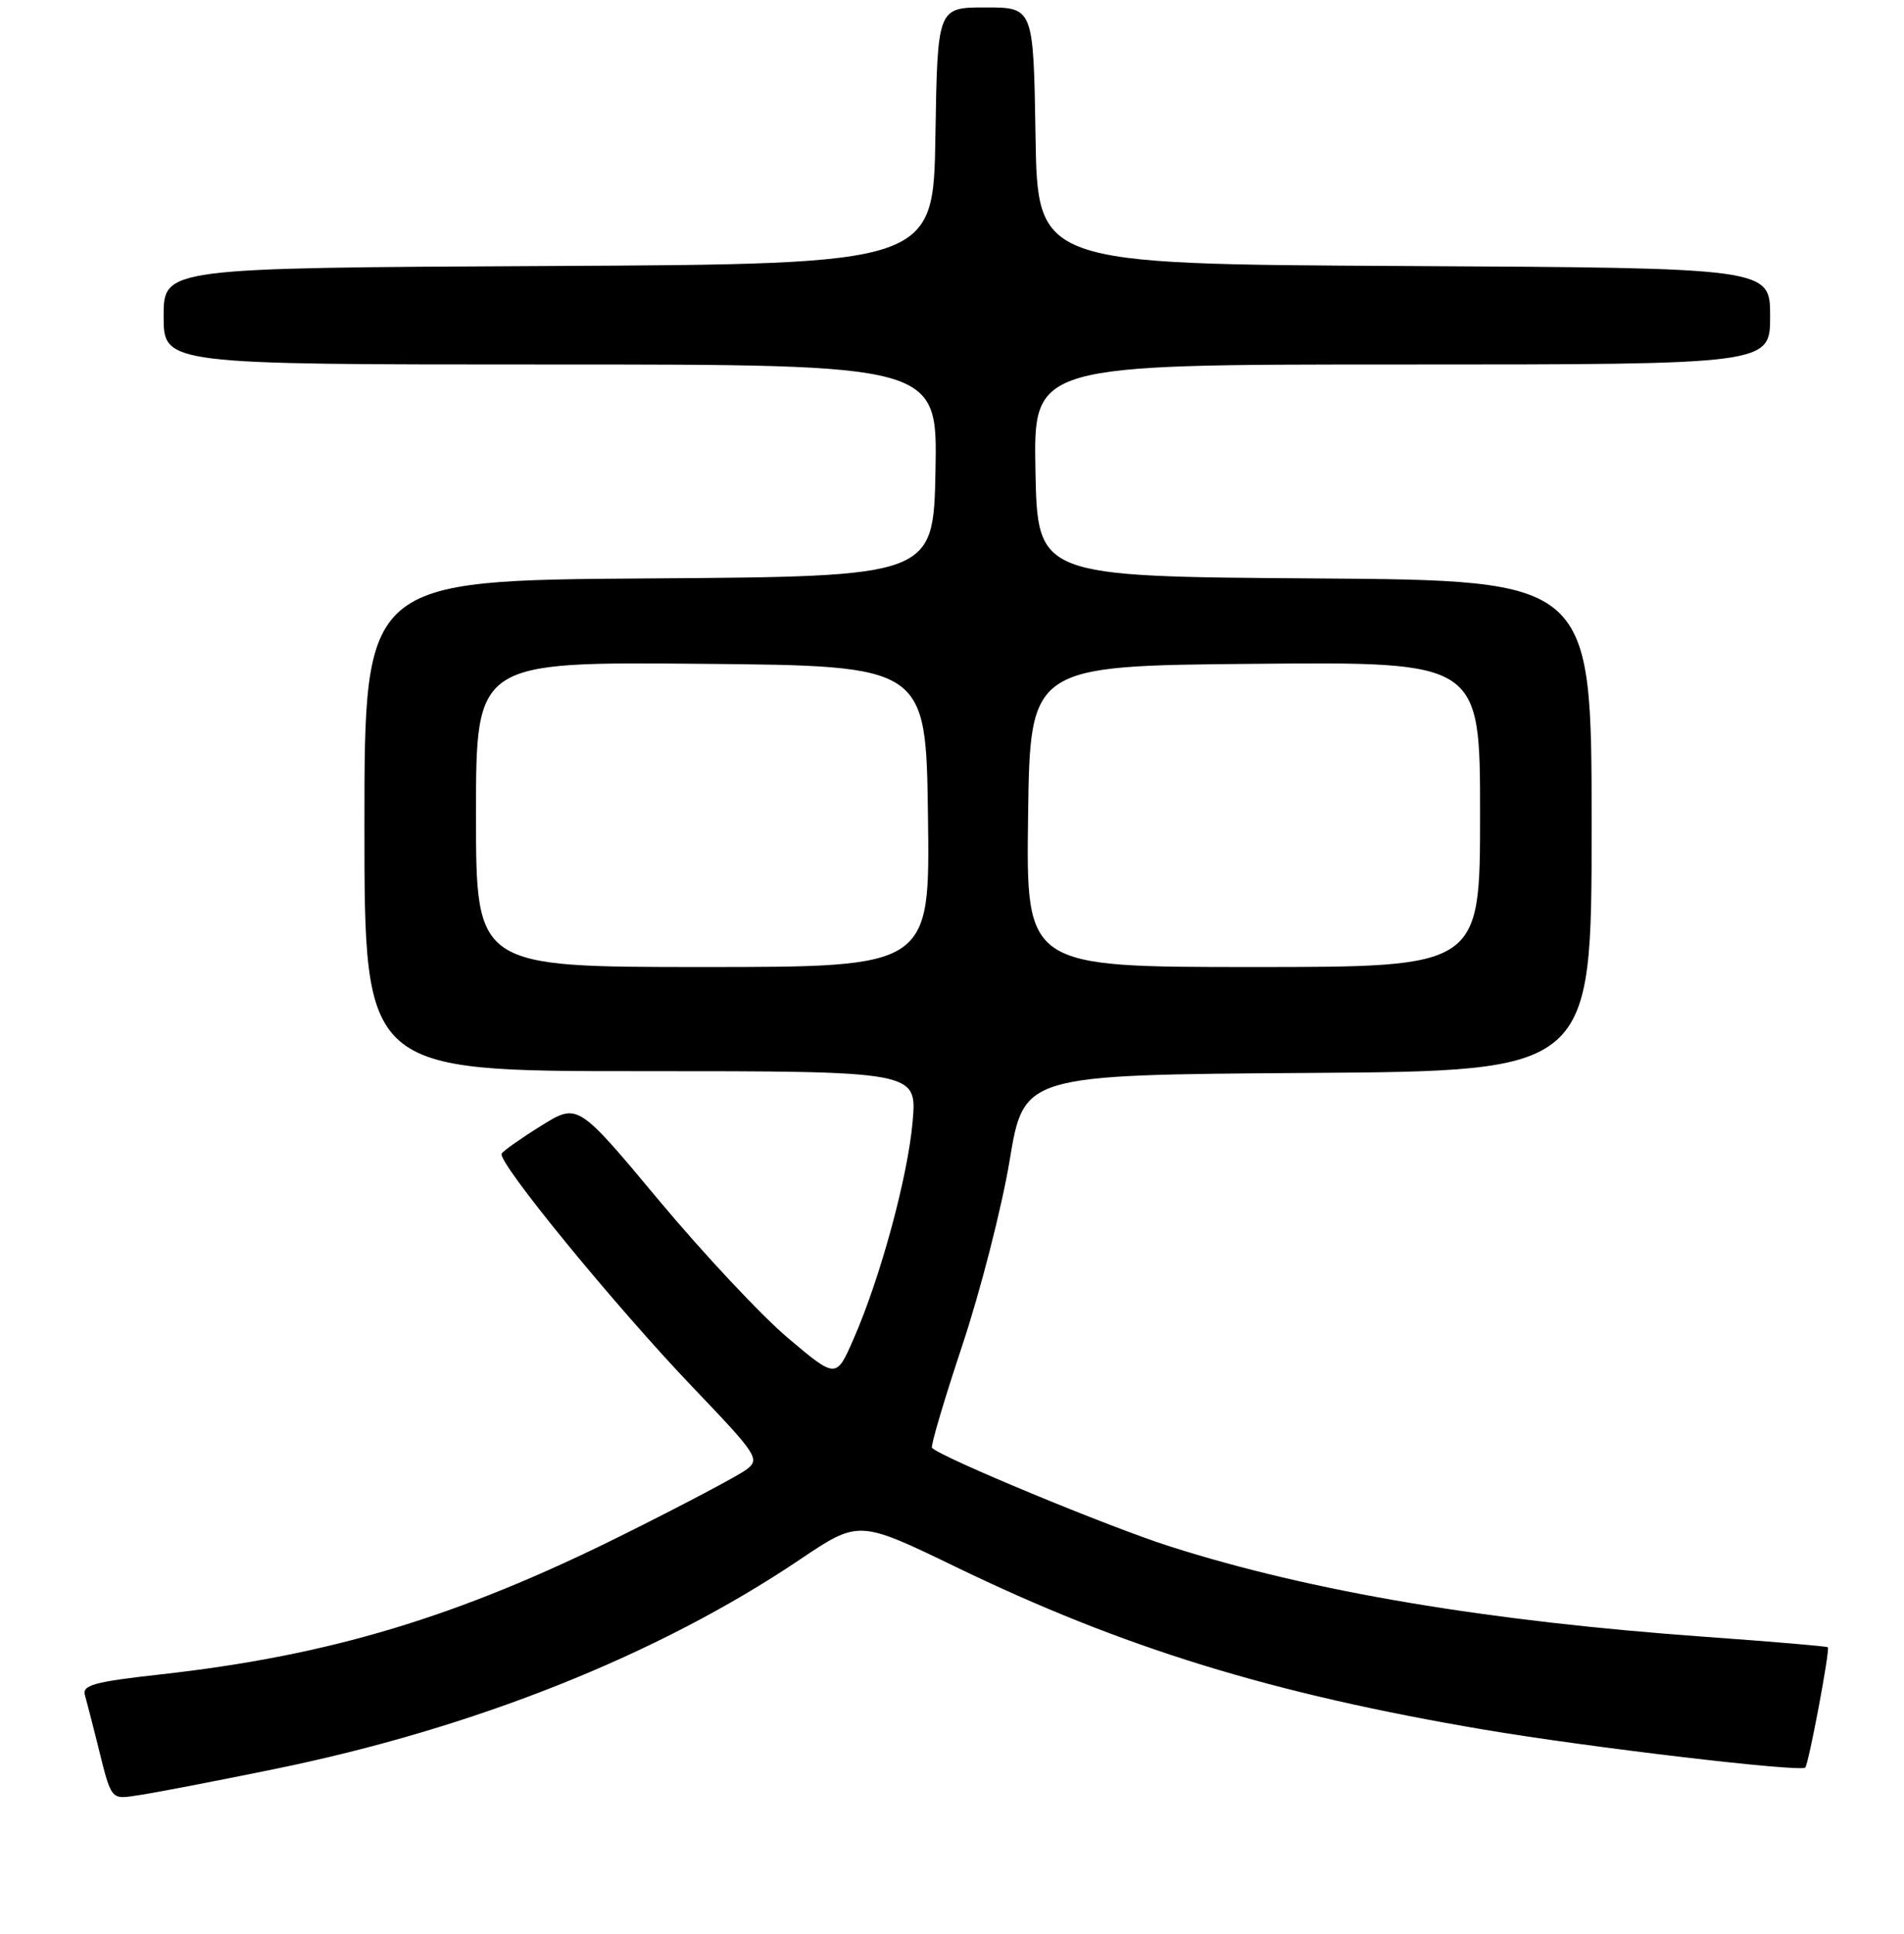 <?xml version="1.0" encoding="UTF-8" standalone="no"?>
<!DOCTYPE svg PUBLIC "-//W3C//DTD SVG 1.1//EN" "http://www.w3.org/Graphics/SVG/1.1/DTD/svg11.dtd" >
<svg xmlns="http://www.w3.org/2000/svg" xmlns:xlink="http://www.w3.org/1999/xlink" version="1.1" viewBox="0 0 256 260">
 <g >
 <path fill="currentColor"
d=" M 36.87 237.83 C 63.72 232.35 88.45 222.50 107.48 209.70 C 115.45 204.33 115.45 204.33 128.48 210.63 C 151.00 221.54 170.94 227.68 199.59 232.53 C 213.52 234.89 242.07 238.26 242.72 237.62 C 243.18 237.16 246.08 221.74 245.76 221.45 C 245.62 221.31 238.30 220.69 229.50 220.06 C 199.97 217.95 176.28 213.96 157.27 207.88 C 149.13 205.29 126.63 195.96 125.31 194.64 C 125.10 194.43 126.93 188.24 129.38 180.88 C 131.83 173.52 134.70 162.32 135.75 156.00 C 137.66 144.50 137.66 144.50 175.83 144.24 C 214.00 143.98 214.00 143.98 214.00 111.00 C 214.00 78.02 214.00 78.02 176.75 77.76 C 139.50 77.50 139.50 77.50 139.22 63.25 C 138.95 49.00 138.95 49.00 188.47 49.00 C 238.00 49.00 238.00 49.00 238.00 42.51 C 238.00 36.02 238.00 36.02 188.75 35.76 C 139.50 35.50 139.50 35.50 139.23 18.25 C 138.95 1.00 138.95 1.00 132.50 1.00 C 126.05 1.00 126.05 1.00 125.77 18.25 C 125.50 35.50 125.50 35.50 73.75 35.76 C 22.00 36.02 22.00 36.02 22.00 42.51 C 22.00 49.00 22.00 49.00 74.03 49.00 C 126.05 49.00 126.05 49.00 125.78 63.25 C 125.50 77.50 125.50 77.50 87.25 77.76 C 49.00 78.02 49.00 78.02 49.00 111.01 C 49.00 144.00 49.00 144.00 86.15 144.00 C 123.29 144.00 123.29 144.00 122.71 150.75 C 122.06 158.20 118.38 171.76 114.76 180.01 C 112.43 185.34 112.43 185.34 105.96 179.89 C 102.41 176.89 94.59 168.55 88.59 161.36 C 77.68 148.28 77.68 148.28 72.78 151.33 C 70.09 153.00 67.69 154.69 67.45 155.08 C 66.80 156.14 82.63 175.49 93.15 186.50 C 101.82 195.56 102.20 196.14 100.40 197.53 C 99.35 198.34 91.75 202.36 83.50 206.46 C 61.56 217.37 44.38 222.55 21.73 225.08 C 12.63 226.09 11.03 226.53 11.42 227.89 C 11.67 228.78 12.38 231.53 13.00 234.00 C 15.06 242.30 14.76 241.91 18.80 241.31 C 20.83 241.01 28.97 239.45 36.87 237.83 Z  M 64.00 109.49 C 64.00 88.97 64.00 88.97 94.25 89.24 C 124.50 89.50 124.50 89.50 124.77 109.75 C 125.04 130.00 125.04 130.00 94.52 130.00 C 64.00 130.00 64.00 130.00 64.00 109.49 Z  M 138.23 109.75 C 138.50 89.50 138.50 89.50 168.75 89.24 C 199.00 88.97 199.00 88.97 199.00 109.49 C 199.00 130.00 199.00 130.00 168.48 130.00 C 137.96 130.00 137.96 130.00 138.23 109.75 Z "/>
</g>
</svg>